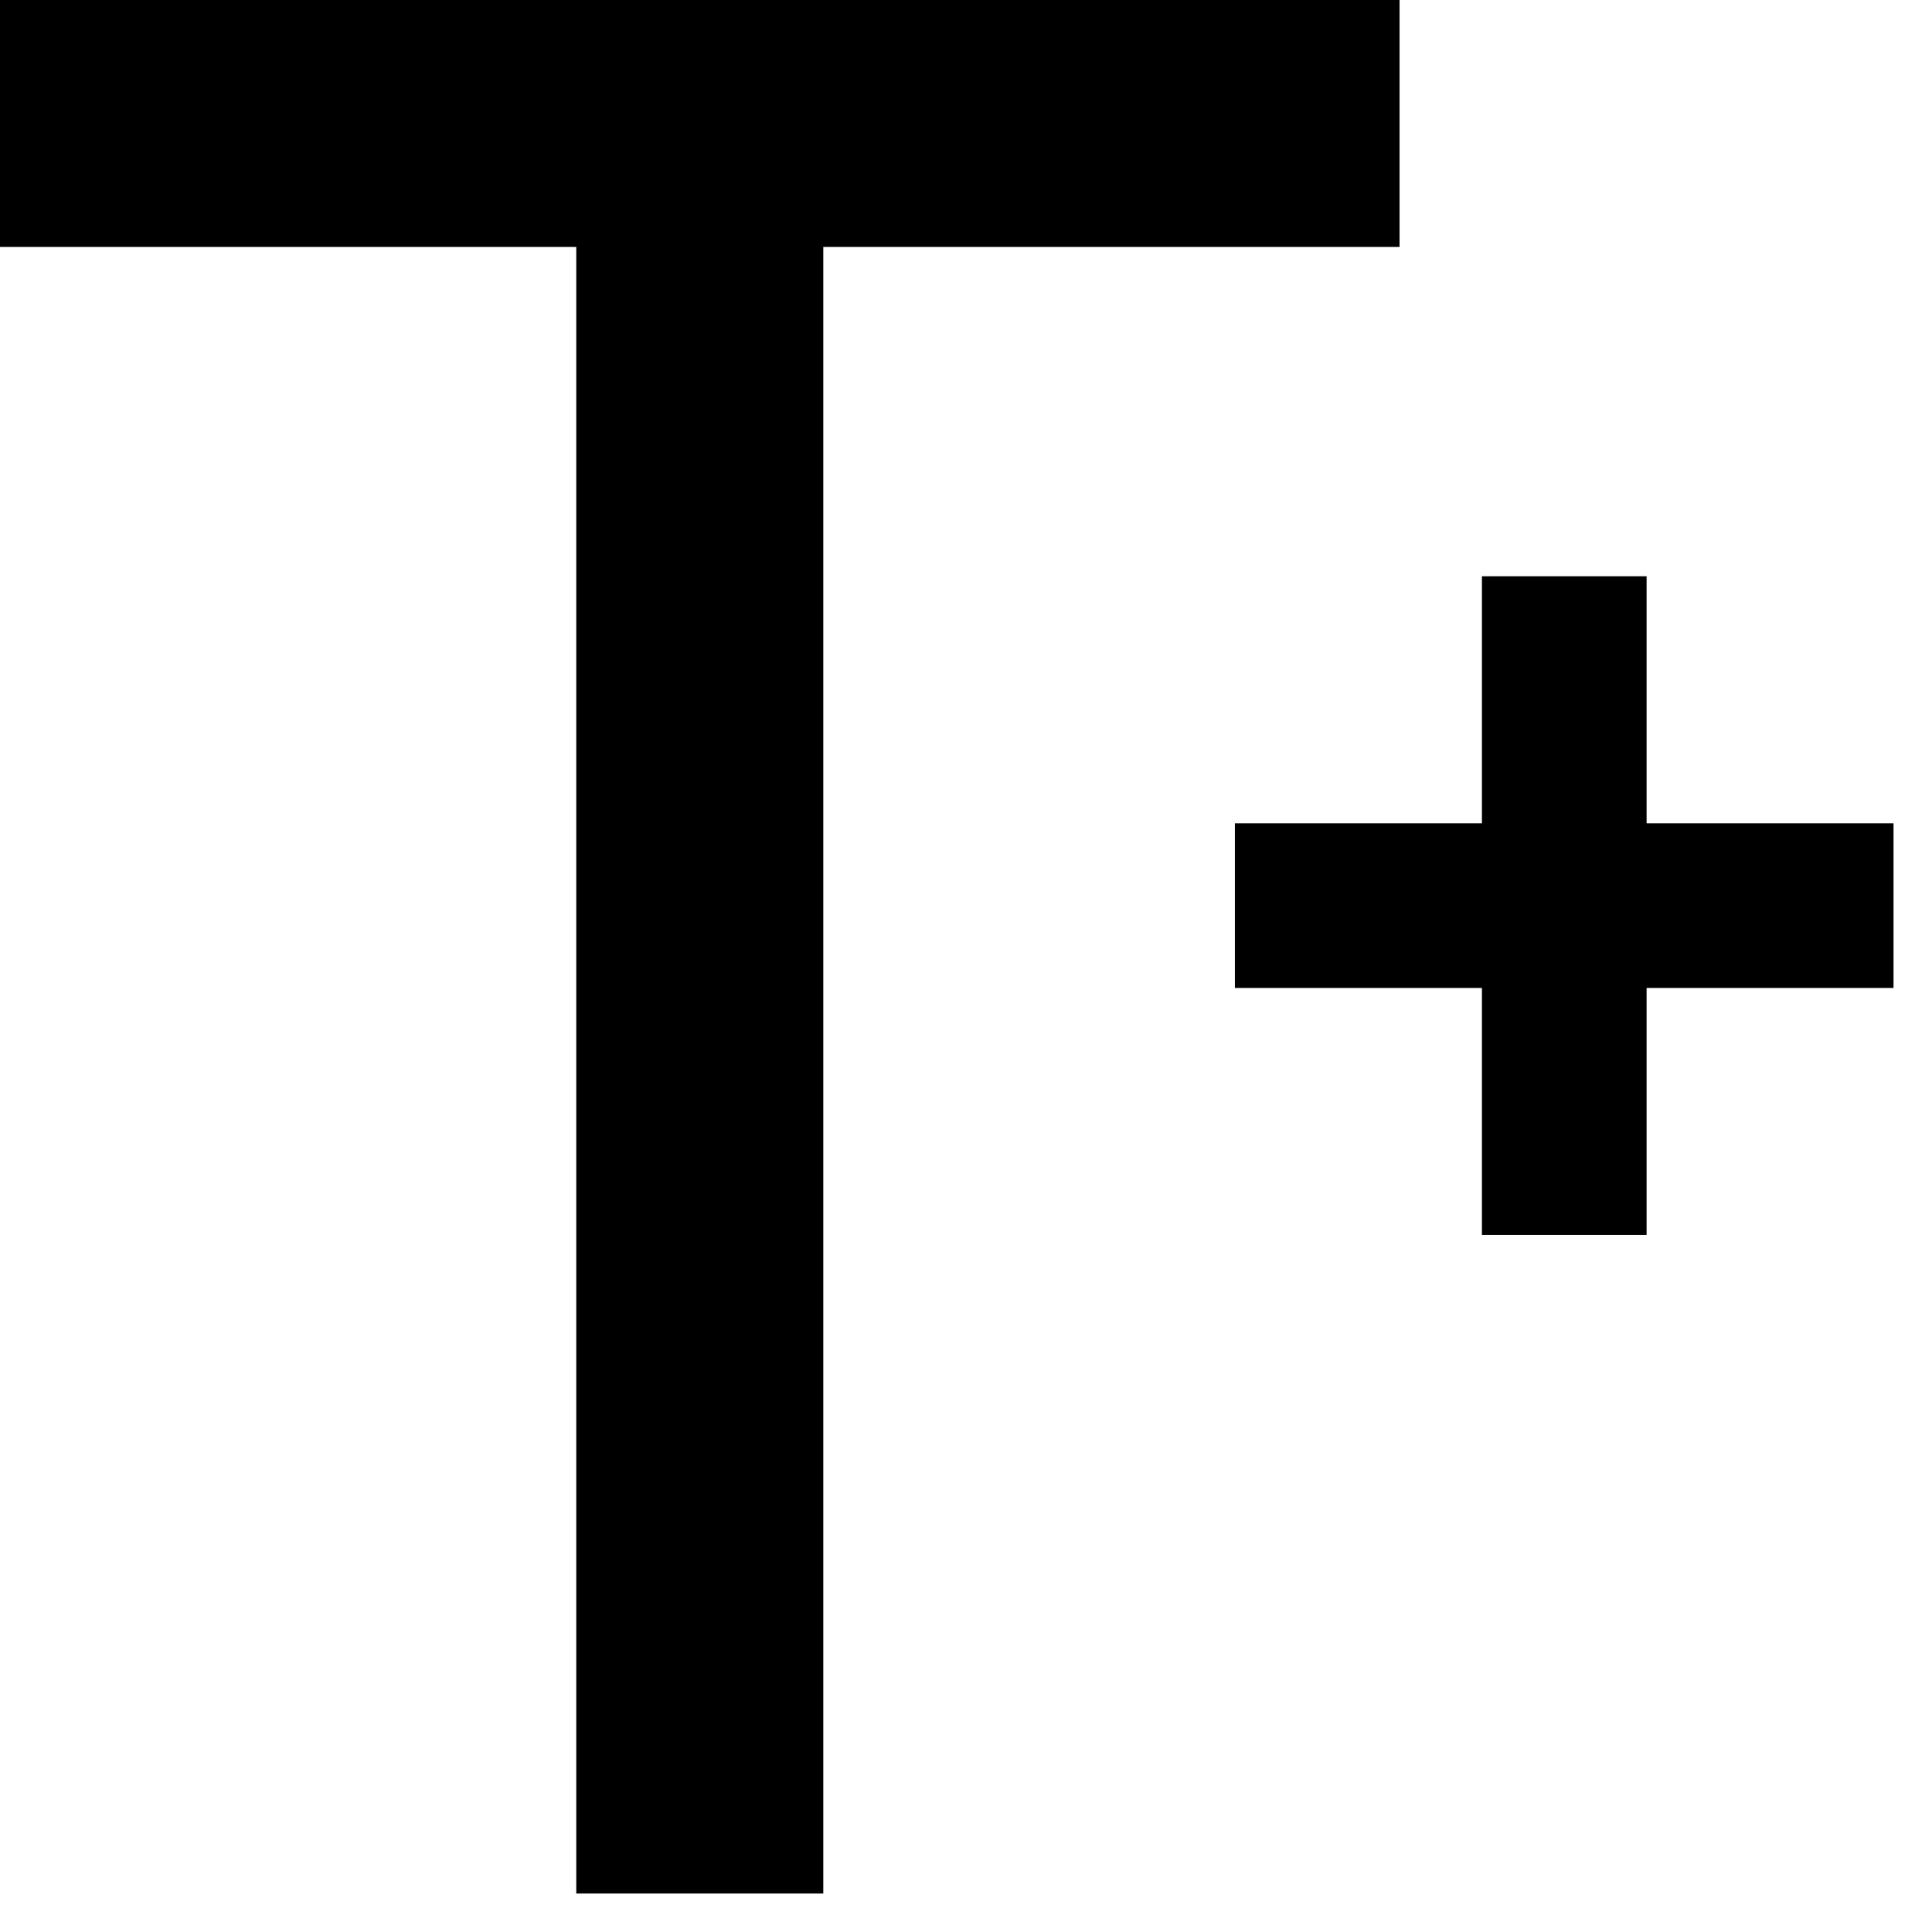 <?xml version="1.0" encoding="UTF-8" standalone="no"?>
<svg width="44px" height="44px" viewBox="0 0 44 44" version="1.1" xmlns="http://www.w3.org/2000/svg" xmlns:xlink="http://www.w3.org/1999/xlink" xmlns:sketch="http://www.bohemiancoding.com/sketch/ns">
    <!-- Generator: Sketch 3.3.3 (12081) - http://www.bohemiancoding.com/sketch -->
    <title>Imported Layers</title>
    <desc>Created with Sketch.</desc>
    <defs></defs>
    <g id="Page-1" stroke="none" stroke-width="1" fill="none" fill-rule="evenodd" sketch:type="MSPage">
        <path d="M31.874,0 L0,0 L0,5.624 L13.124,5.624 L13.124,43.124 L18.75,43.124 L18.75,5.624 L31.874,5.624 L31.874,0 Z M37.5,18.75 L37.5,13.124 L33.75,13.124 L33.75,18.75 L28.124,18.75 L28.124,22.5 L33.75,22.5 L33.75,28.124 L37.5,28.124 L37.5,22.5 L43.124,22.5 L43.124,18.75 L37.5,18.75 Z" id="Imported-Layers" fill="#000000" sketch:type="MSShapeGroup"></path>
    </g>
</svg>